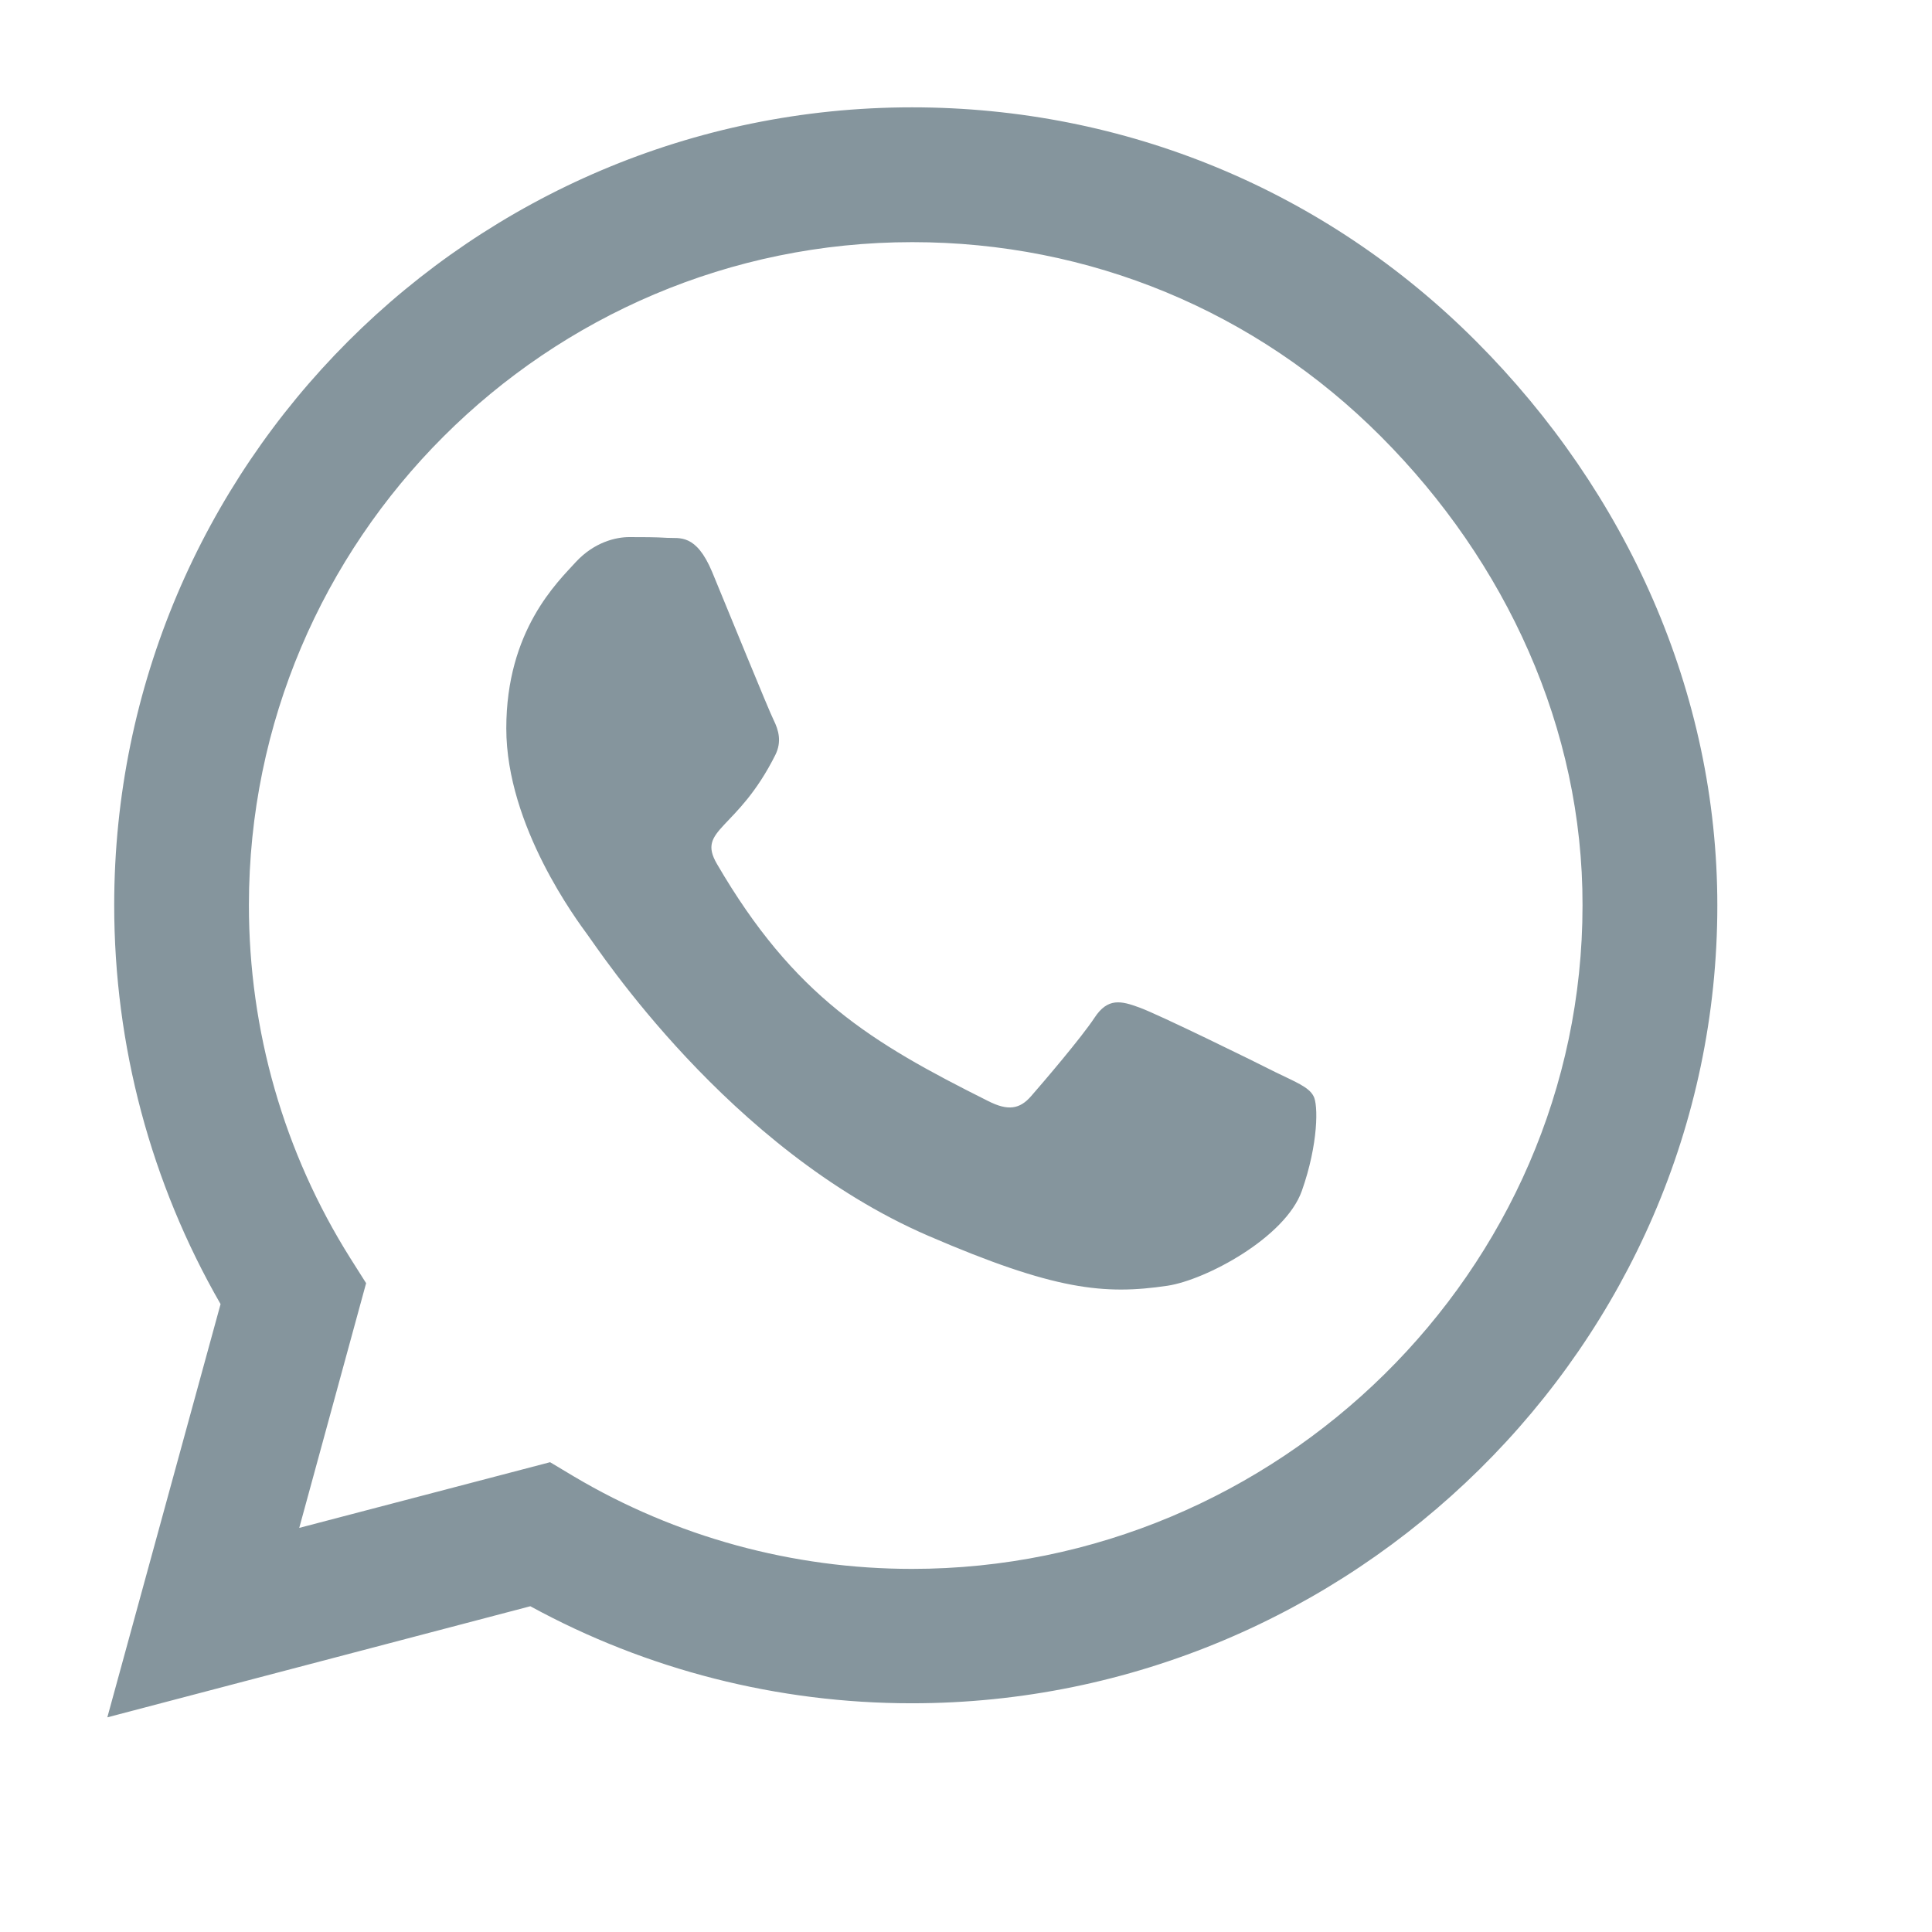 <?xml version="1.0" encoding="UTF-8"?>
<svg width="18px" height="18px" viewBox="0 0 18 18" version="1.1" xmlns="http://www.w3.org/2000/svg" xmlns:xlink="http://www.w3.org/1999/xlink">
    <title>icons/sharing-whatsapp</title>
    <g id="Symbols" stroke="none" stroke-width="1" fill="none" fill-rule="evenodd">
        <g id="_MOLECULE/Sharing" transform="translate(-223, 0)">
            <g id="Group-2" transform="translate(90, 0)">
                <g id="icons/sharing-whatsapp" transform="translate(133, 0)">
                    <rect id="Rectangle-Copy-4" fill="#FFFFFF" x="0" y="0" width="18" height="18"></rect>
                    <path d="M13.753,3.18 C12.35,1.773 10.482,1 8.497,1 C4.398,1 1.064,4.335 1.064,8.433 C1.064,9.742 1.405,11.021 2.055,12.15 L1,16 L4.941,14.965 C6.026,15.558 7.248,15.869 8.493,15.869 L8.497,15.869 C12.592,15.869 16,12.535 16,8.436 C16,6.451 15.156,4.586 13.753,3.18 Z M8.497,14.617 C7.385,14.617 6.297,14.319 5.349,13.757 L5.125,13.623 L2.788,14.235 L3.411,11.955 L3.263,11.721 C2.644,10.737 2.319,9.602 2.319,8.433 C2.319,5.028 5.092,2.256 8.5,2.256 C10.151,2.256 11.701,2.898 12.866,4.067 C14.031,5.235 14.748,6.786 14.744,8.436 C14.744,11.845 11.902,14.617 8.497,14.617 Z M11.885,9.99 C11.701,9.896 10.787,9.448 10.616,9.387 C10.445,9.324 10.321,9.294 10.198,9.481 C10.074,9.669 9.719,10.084 9.608,10.211 C9.501,10.335 9.391,10.352 9.206,10.258 C8.115,9.712 7.398,9.283 6.679,8.048 C6.488,7.72 6.869,7.743 7.224,7.033 C7.285,6.91 7.254,6.802 7.208,6.709 C7.161,6.615 6.789,5.701 6.635,5.329 C6.484,4.968 6.33,5.018 6.217,5.011 C6.109,5.004 5.985,5.004 5.862,5.004 C5.738,5.004 5.537,5.051 5.366,5.235 C5.195,5.423 4.717,5.872 4.717,6.786 C4.717,7.7 5.383,8.584 5.473,8.708 C5.567,8.831 6.782,10.706 8.647,11.513 C9.826,12.022 10.288,12.066 10.877,11.979 C11.235,11.925 11.975,11.53 12.129,11.095 C12.283,10.66 12.283,10.288 12.237,10.211 C12.193,10.127 12.069,10.08 11.885,9.99 Z" id="Shape" fill="#85959D" fill-rule="nonzero"></path>
                </g>
            </g>
        </g>
    </g>
</svg>